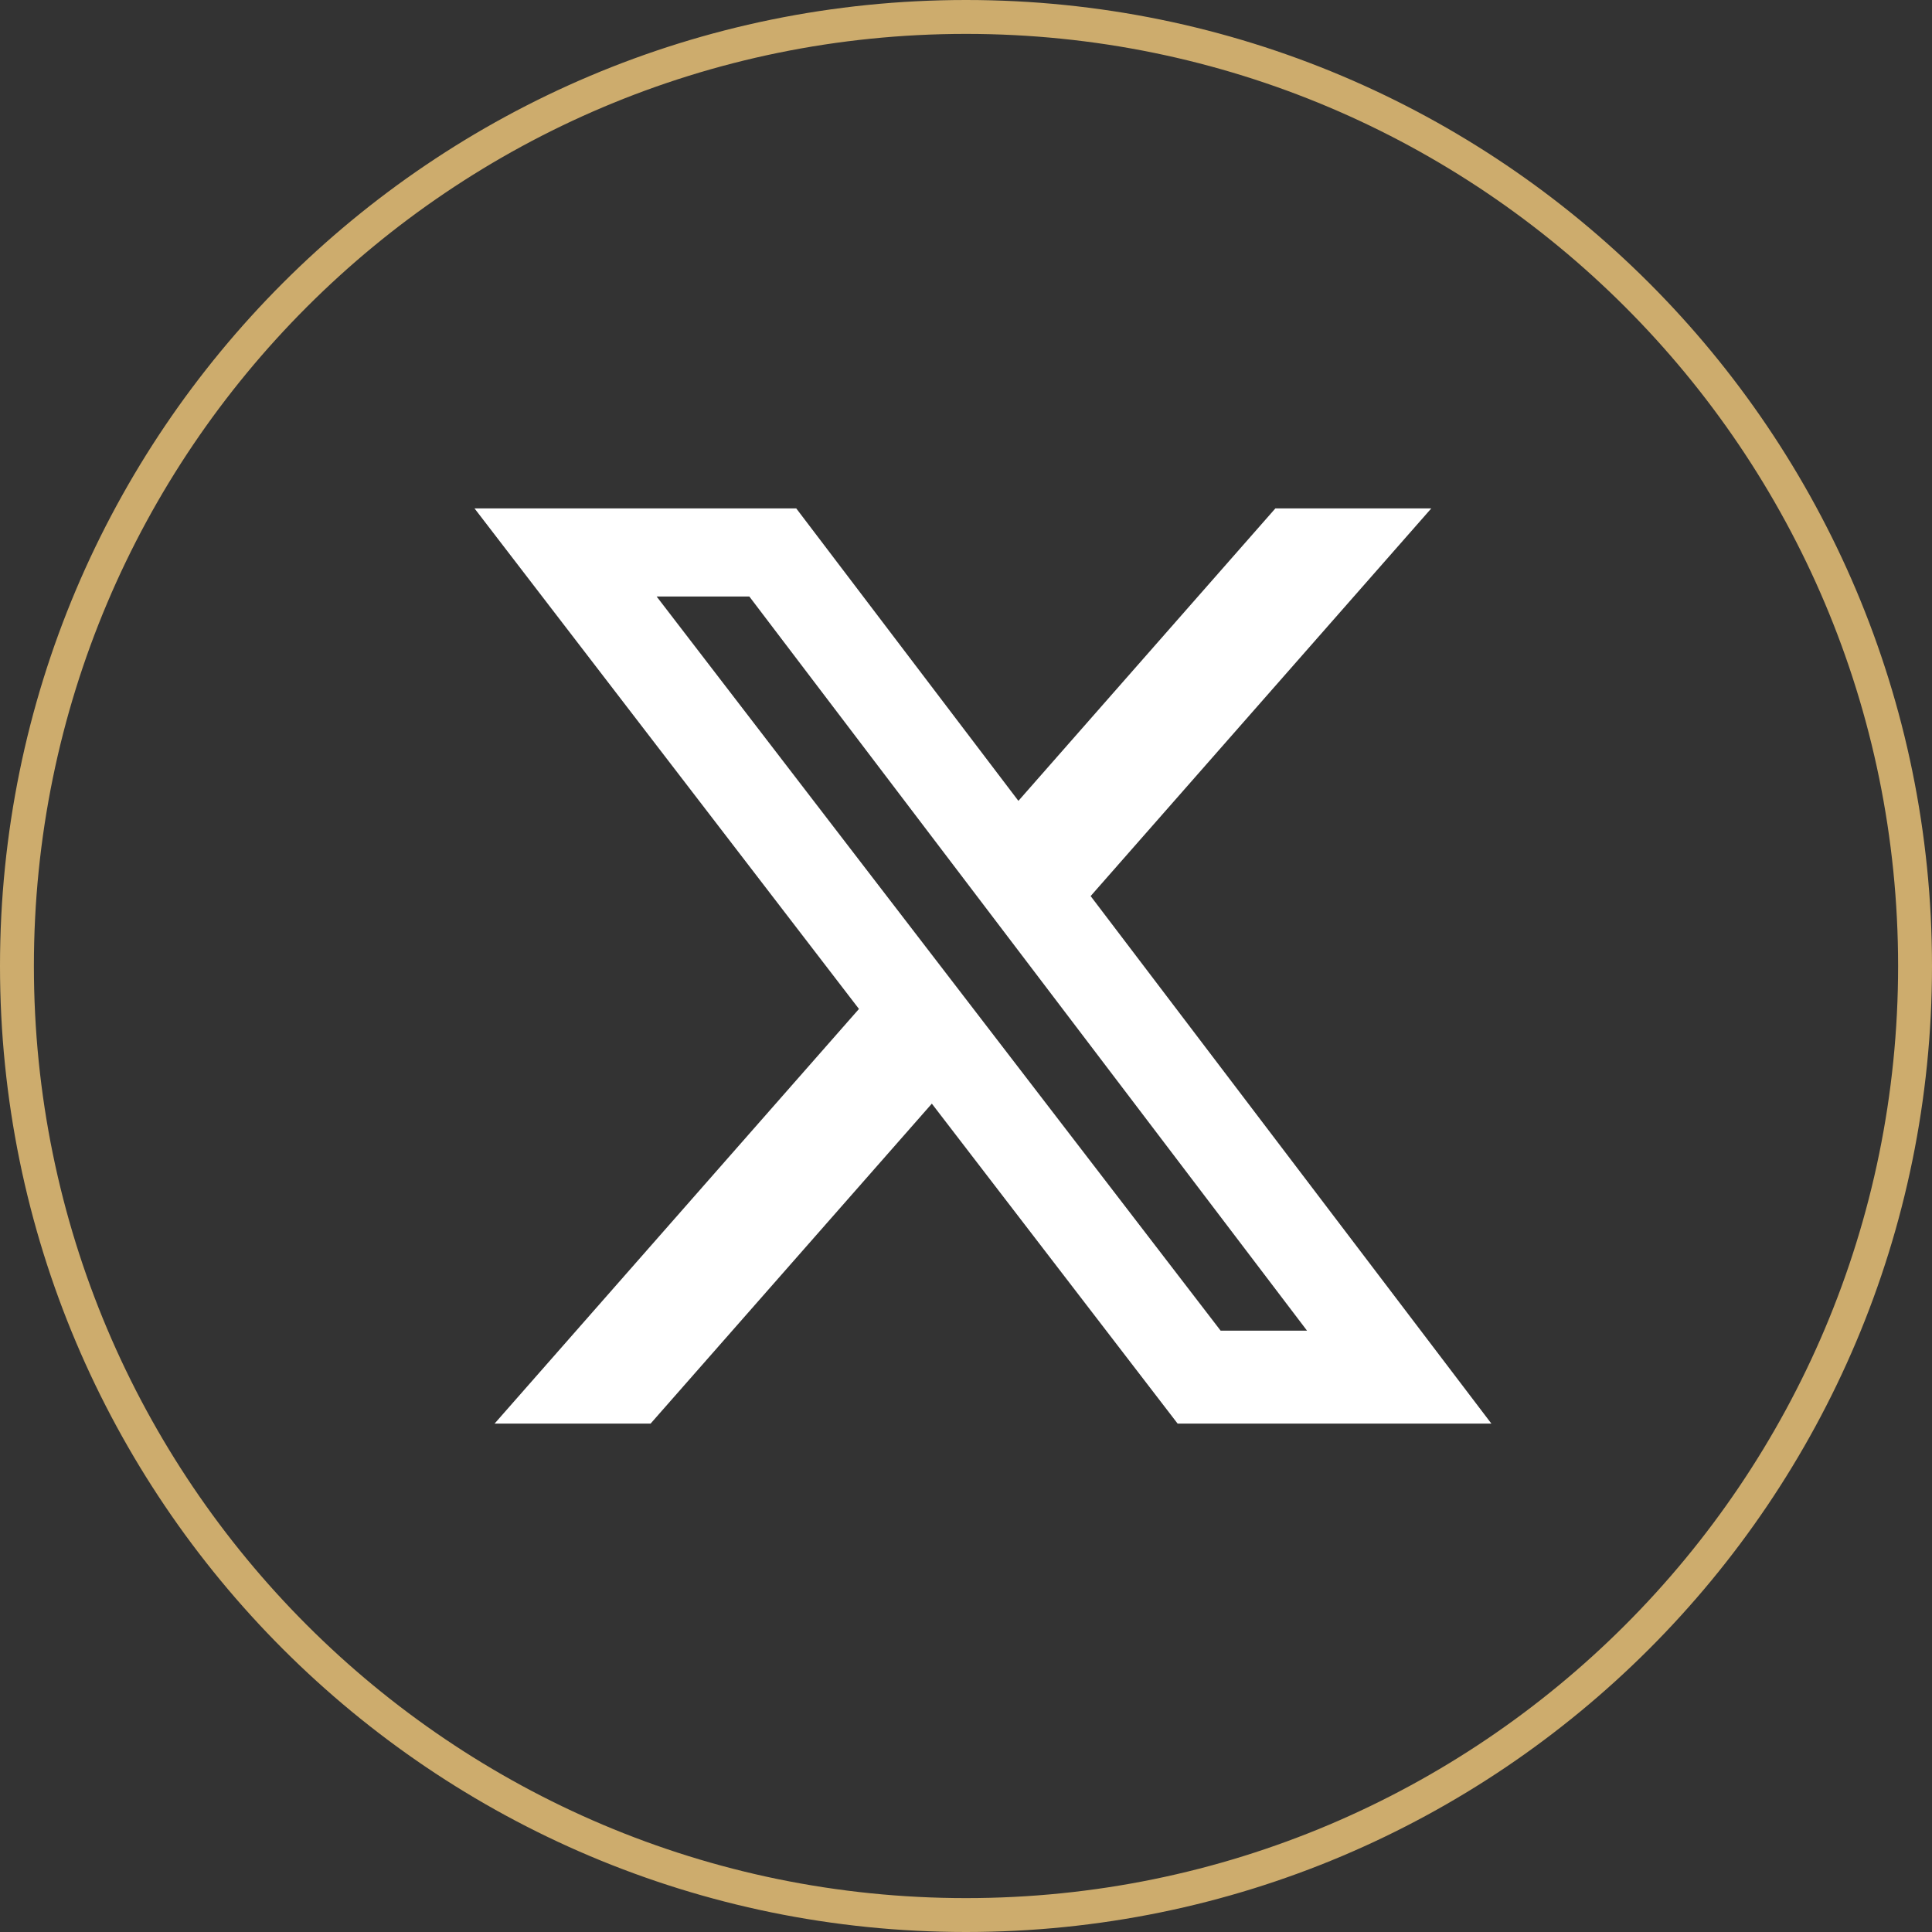 <svg width="57" height="57" viewBox="0 0 57 57" fill="none" xmlns="http://www.w3.org/2000/svg">
<rect x="0" y="0" width="57" height="57" fill="#333333" stroke="none"/>
<g clip-path="url(#clip0_265_399)">
<path d="M28.5 56.5C43.964 56.5 56.5 43.964 56.5 28.5C56.5 13.036 43.964 0.5 28.5 0.5C13.036 0.5 0.5 13.036 0.5 28.5C0.5 43.964 13.036 56.5 28.5 56.5Z" stroke="#CDAC6D"/>
<path d="M37.627 15H42.227L32.177 26.437L44 42H34.743L27.492 32.561L19.195 42H14.592L25.342 29.767L14 15H23.492L30.046 23.628L37.627 15ZM36.012 39.258H38.561L22.107 17.598H19.372L36.012 39.258Z" fill="white"/>
</g>
<defs>
<clipPath id="clip0_265_399">
<rect width="57" height="57" fill="white"/>
</clipPath>
</defs>
</svg>

